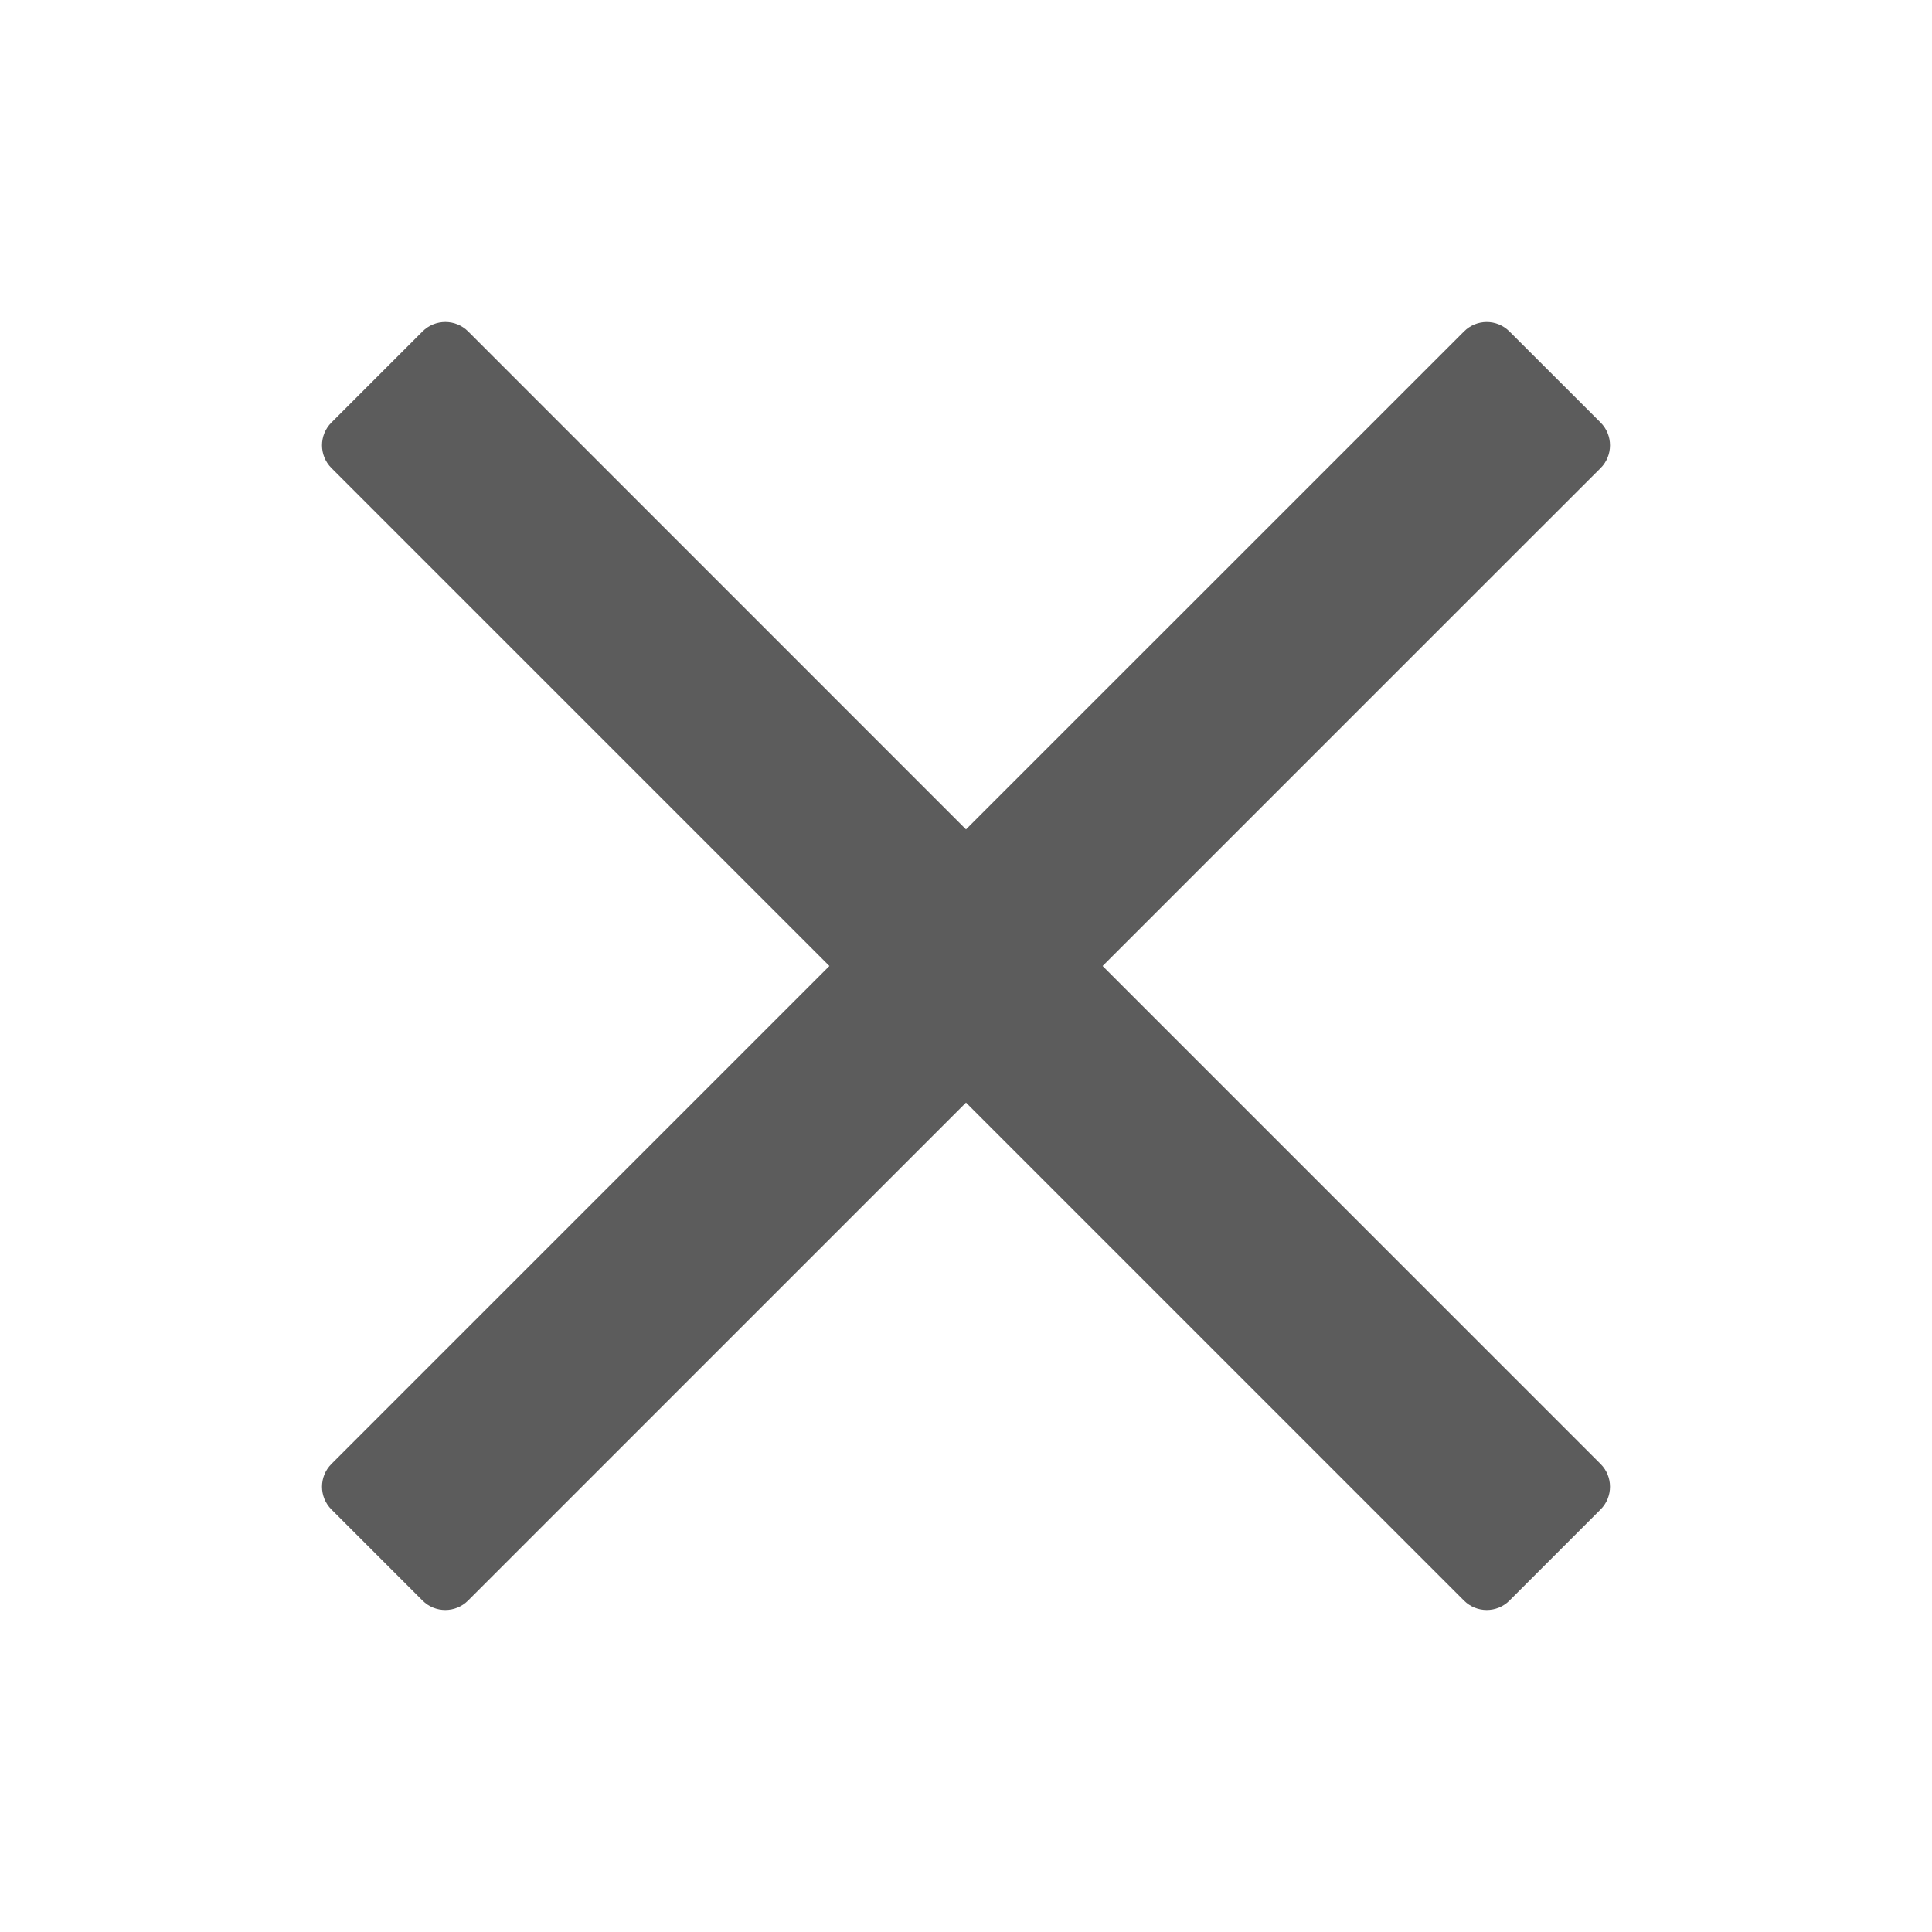 <?xml version="1.0" encoding="UTF-8"?>
<svg width="24px" height="24px" viewBox="0 0 24 24" version="1.1" xmlns="http://www.w3.org/2000/svg" xmlns:xlink="http://www.w3.org/1999/xlink">
    <!-- Generator: Sketch 58 (84663) - https://sketch.com -->
    <title>Icon / 24px / times-light</title>
    <desc>Created with Sketch.</desc>
    <g id="Icon-/-24px-/-times-light" stroke="none" stroke-width="1" fill="none" fill-rule="evenodd">
        <path d="M13.697,12 L18.825,6.872 L19.883,5.815 C20.039,5.659 20.039,5.405 19.883,5.249 L18.751,4.118 C18.595,3.961 18.342,3.961 18.186,4.118 L12,10.303 L5.815,4.117 C5.659,3.961 5.405,3.961 5.249,4.117 L4.117,5.249 C3.961,5.405 3.961,5.658 4.117,5.814 L10.303,12 L4.117,18.186 C3.961,18.342 3.961,18.595 4.117,18.751 L5.249,19.883 C5.405,20.039 5.658,20.039 5.814,19.883 L12,13.697 L17.128,18.825 L18.186,19.883 C18.342,20.039 18.595,20.039 18.751,19.883 L19.883,18.751 C20.039,18.595 20.039,18.342 19.883,18.186 L13.697,12 Z" id="times-light" fill="#5C5C5C"></path>
    </g>
</svg>